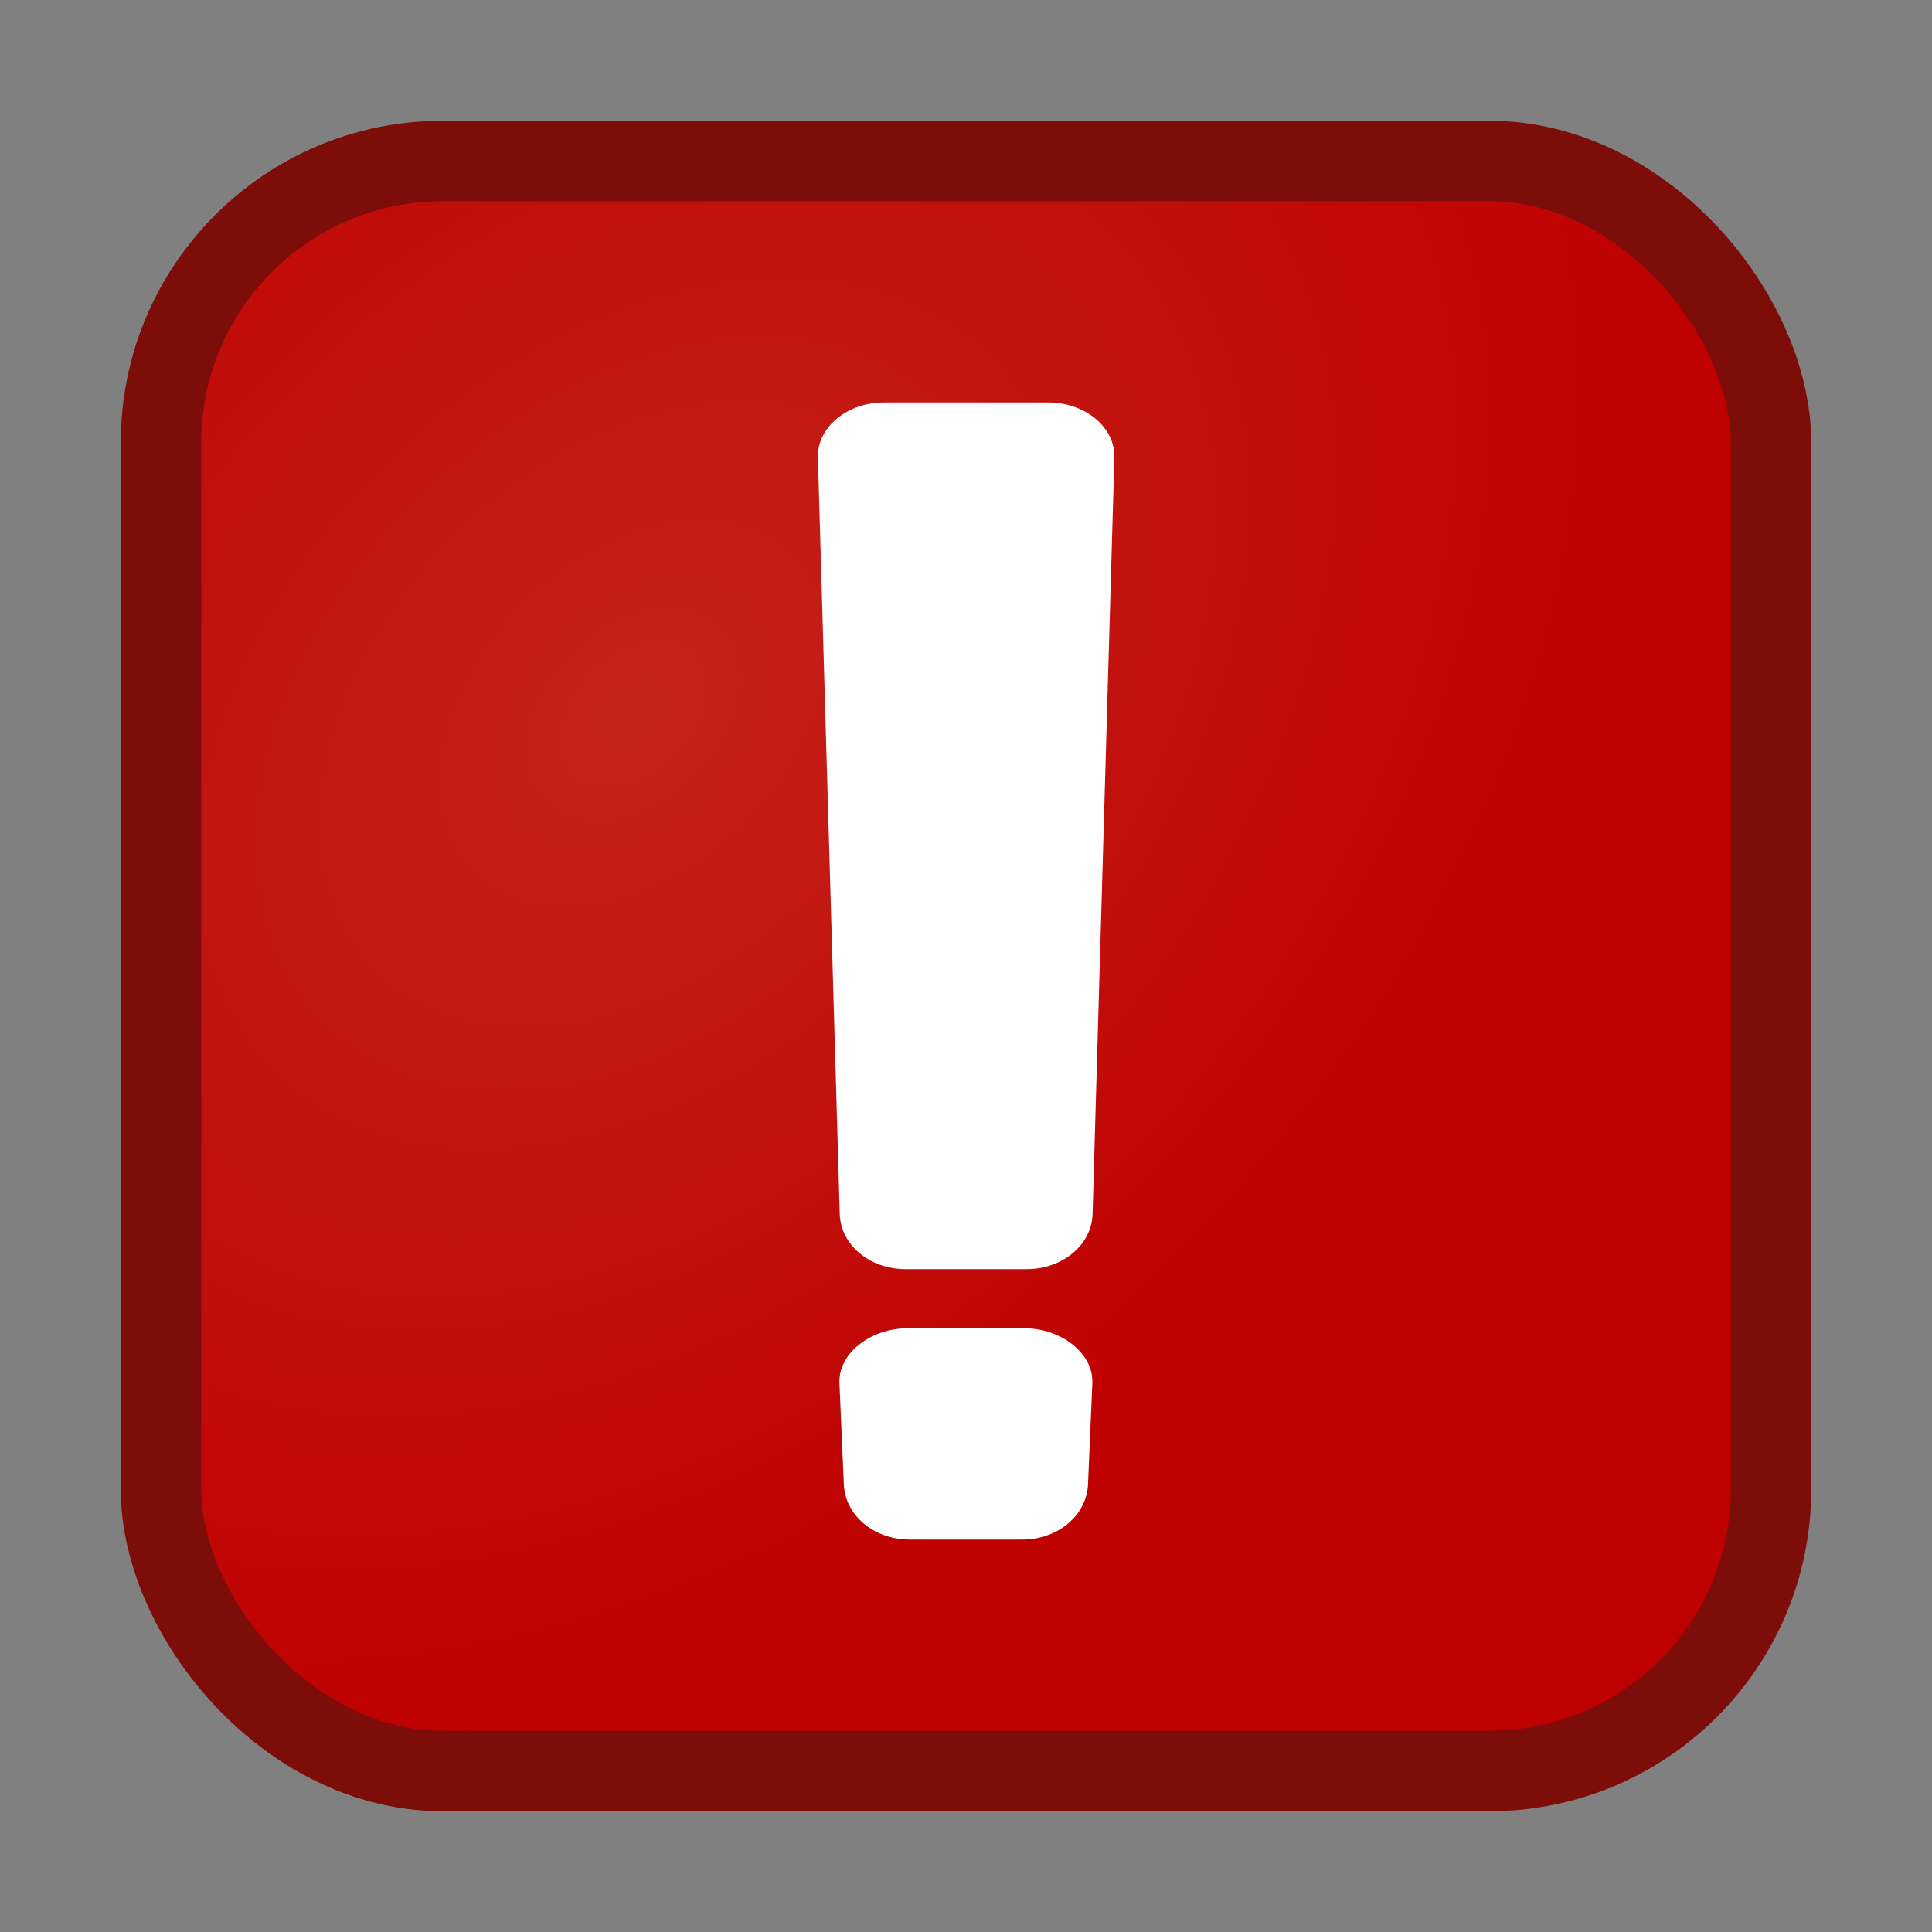<svg xmlns="http://www.w3.org/2000/svg" version="1.1" viewBox="0 0 48 48">
<rect x="0" y="0" width="48" height="48" fill="#808080" stroke="none"/>
<defs>
<radialGradient id="rg1" gradientUnits="userSpaceOnUse" cy="17.33" cx="22.14" gradientTransform="matrix(1.145,-1.145,0.798,0.798,-23.443,29.261)" r="18.66">
<stop stop-color="#c5231a" offset="0"/>
<stop stop-color="#bf0000" offset="1"/>
</radialGradient>
</defs>
<rect stroke-dasharray="none" ry="7" height="40" width="40" stroke="#7d0d08" stroke-miterlimit="4" y="4" x="4" stroke-width="2" fill="url(#rg1)"/>
<path d="m22.55,33,2.895,0c0.909,0,1.727,0.612,1.694,1.371l-0.108,2.508c-0.033,0.759-0.731,1.371-1.64,1.371h-2.786c-0.909,0-1.607-0.612-1.64-1.371l-0.109-2.508c-0.033-0.759,0.785-1.371,1.694-1.371z" fill-rule="evenodd" fill="#FFF"/>
<path d="m21.96,10,4.086,0c0.909,0,1.662,0.611,1.64,1.37l-0.541,18.79c-0.022,0.759-0.732,1.371-1.64,1.371h-3.002c-0.909,0-1.618-0.611-1.64-1.371l-0.542-18.79c-0.022-0.759,0.731-1.37,1.64-1.37z" fill-rule="evenodd" fill="#FFF"/>
</svg>
